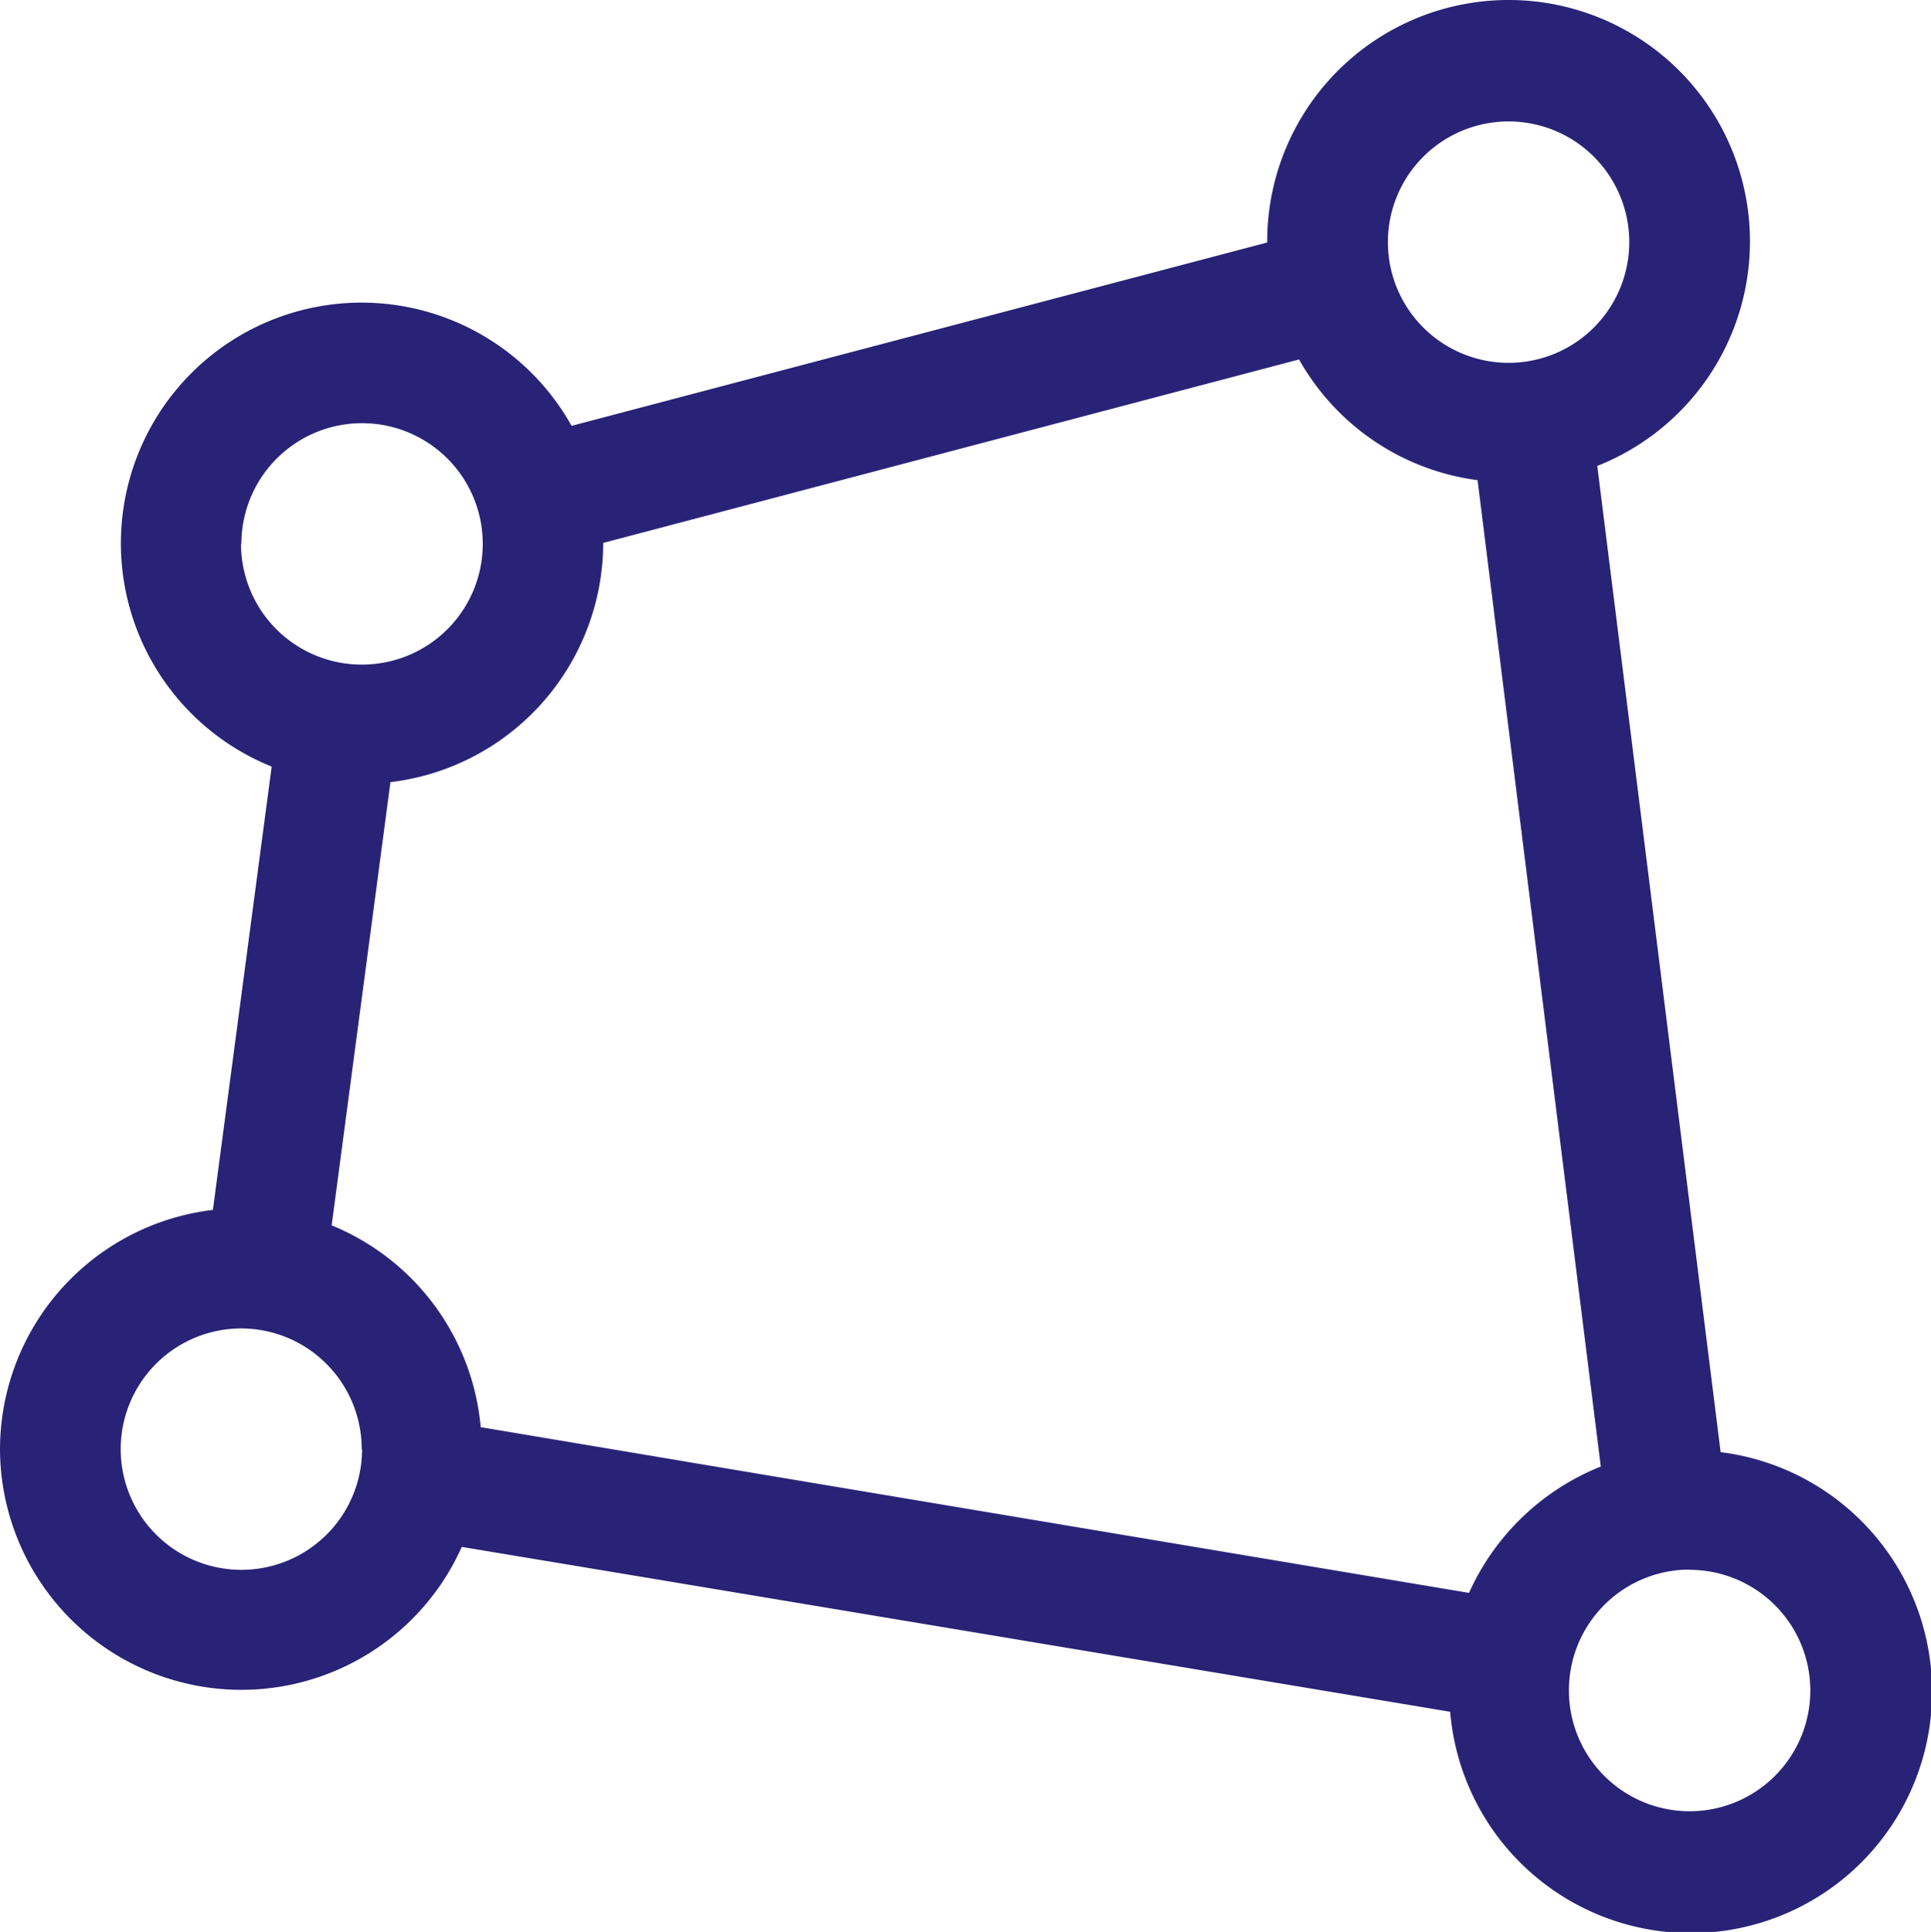 <svg xmlns="http://www.w3.org/2000/svg" width="16" height="16.006" viewBox="0 0 16 16.006">
  <g id="zone1" transform="translate(15.964 15.97) rotate(180)">
    <g id="Group_820" data-name="Group 820" transform="translate(-0.036 -0.036)">
      <g id="Group_819" data-name="Group 819">
        <path id="Path_8516" data-name="Path 8516" d="M15.964,3.964a2,2,0,0,0-3.826-.81L10.431,2.87l-.166.988,1.716.288a2,2,0,0,0,1.235,1.672L12.729,9.49a2,2,0,0,0-1.763,1.976v.006L5.2,12.992a1.993,1.993,0,0,0-1.479-1L2.7,3.82A2.021,2.021,0,0,0,3.792,2.773l6.474,1.085.166-.988L3.948,1.788A2,2,0,1,0,1.707,3.939L2.729,12.11a2,2,0,1,0,2.735,1.857v-.006l5.764-1.519a1.994,1.994,0,1,0,2.485-2.823L14.2,5.946A2,2,0,0,0,15.964,3.964Zm-14-1a1,1,0,1,1,1-1A1,1,0,0,1,1.966,2.966Zm1.5,12a1,1,0,1,1,1-1A1,1,0,0,1,3.467,14.964Zm10.5-3.5a1,1,0,1,1-1-1A1,1,0,0,1,13.967,11.466Zm-1-7.5a1,1,0,1,1,1,1A1,1,0,0,1,12.967,3.964Z" transform="translate(0.036 0.036)" fill="#282377"/>
      </g>
    </g>
  </g>
</svg>
